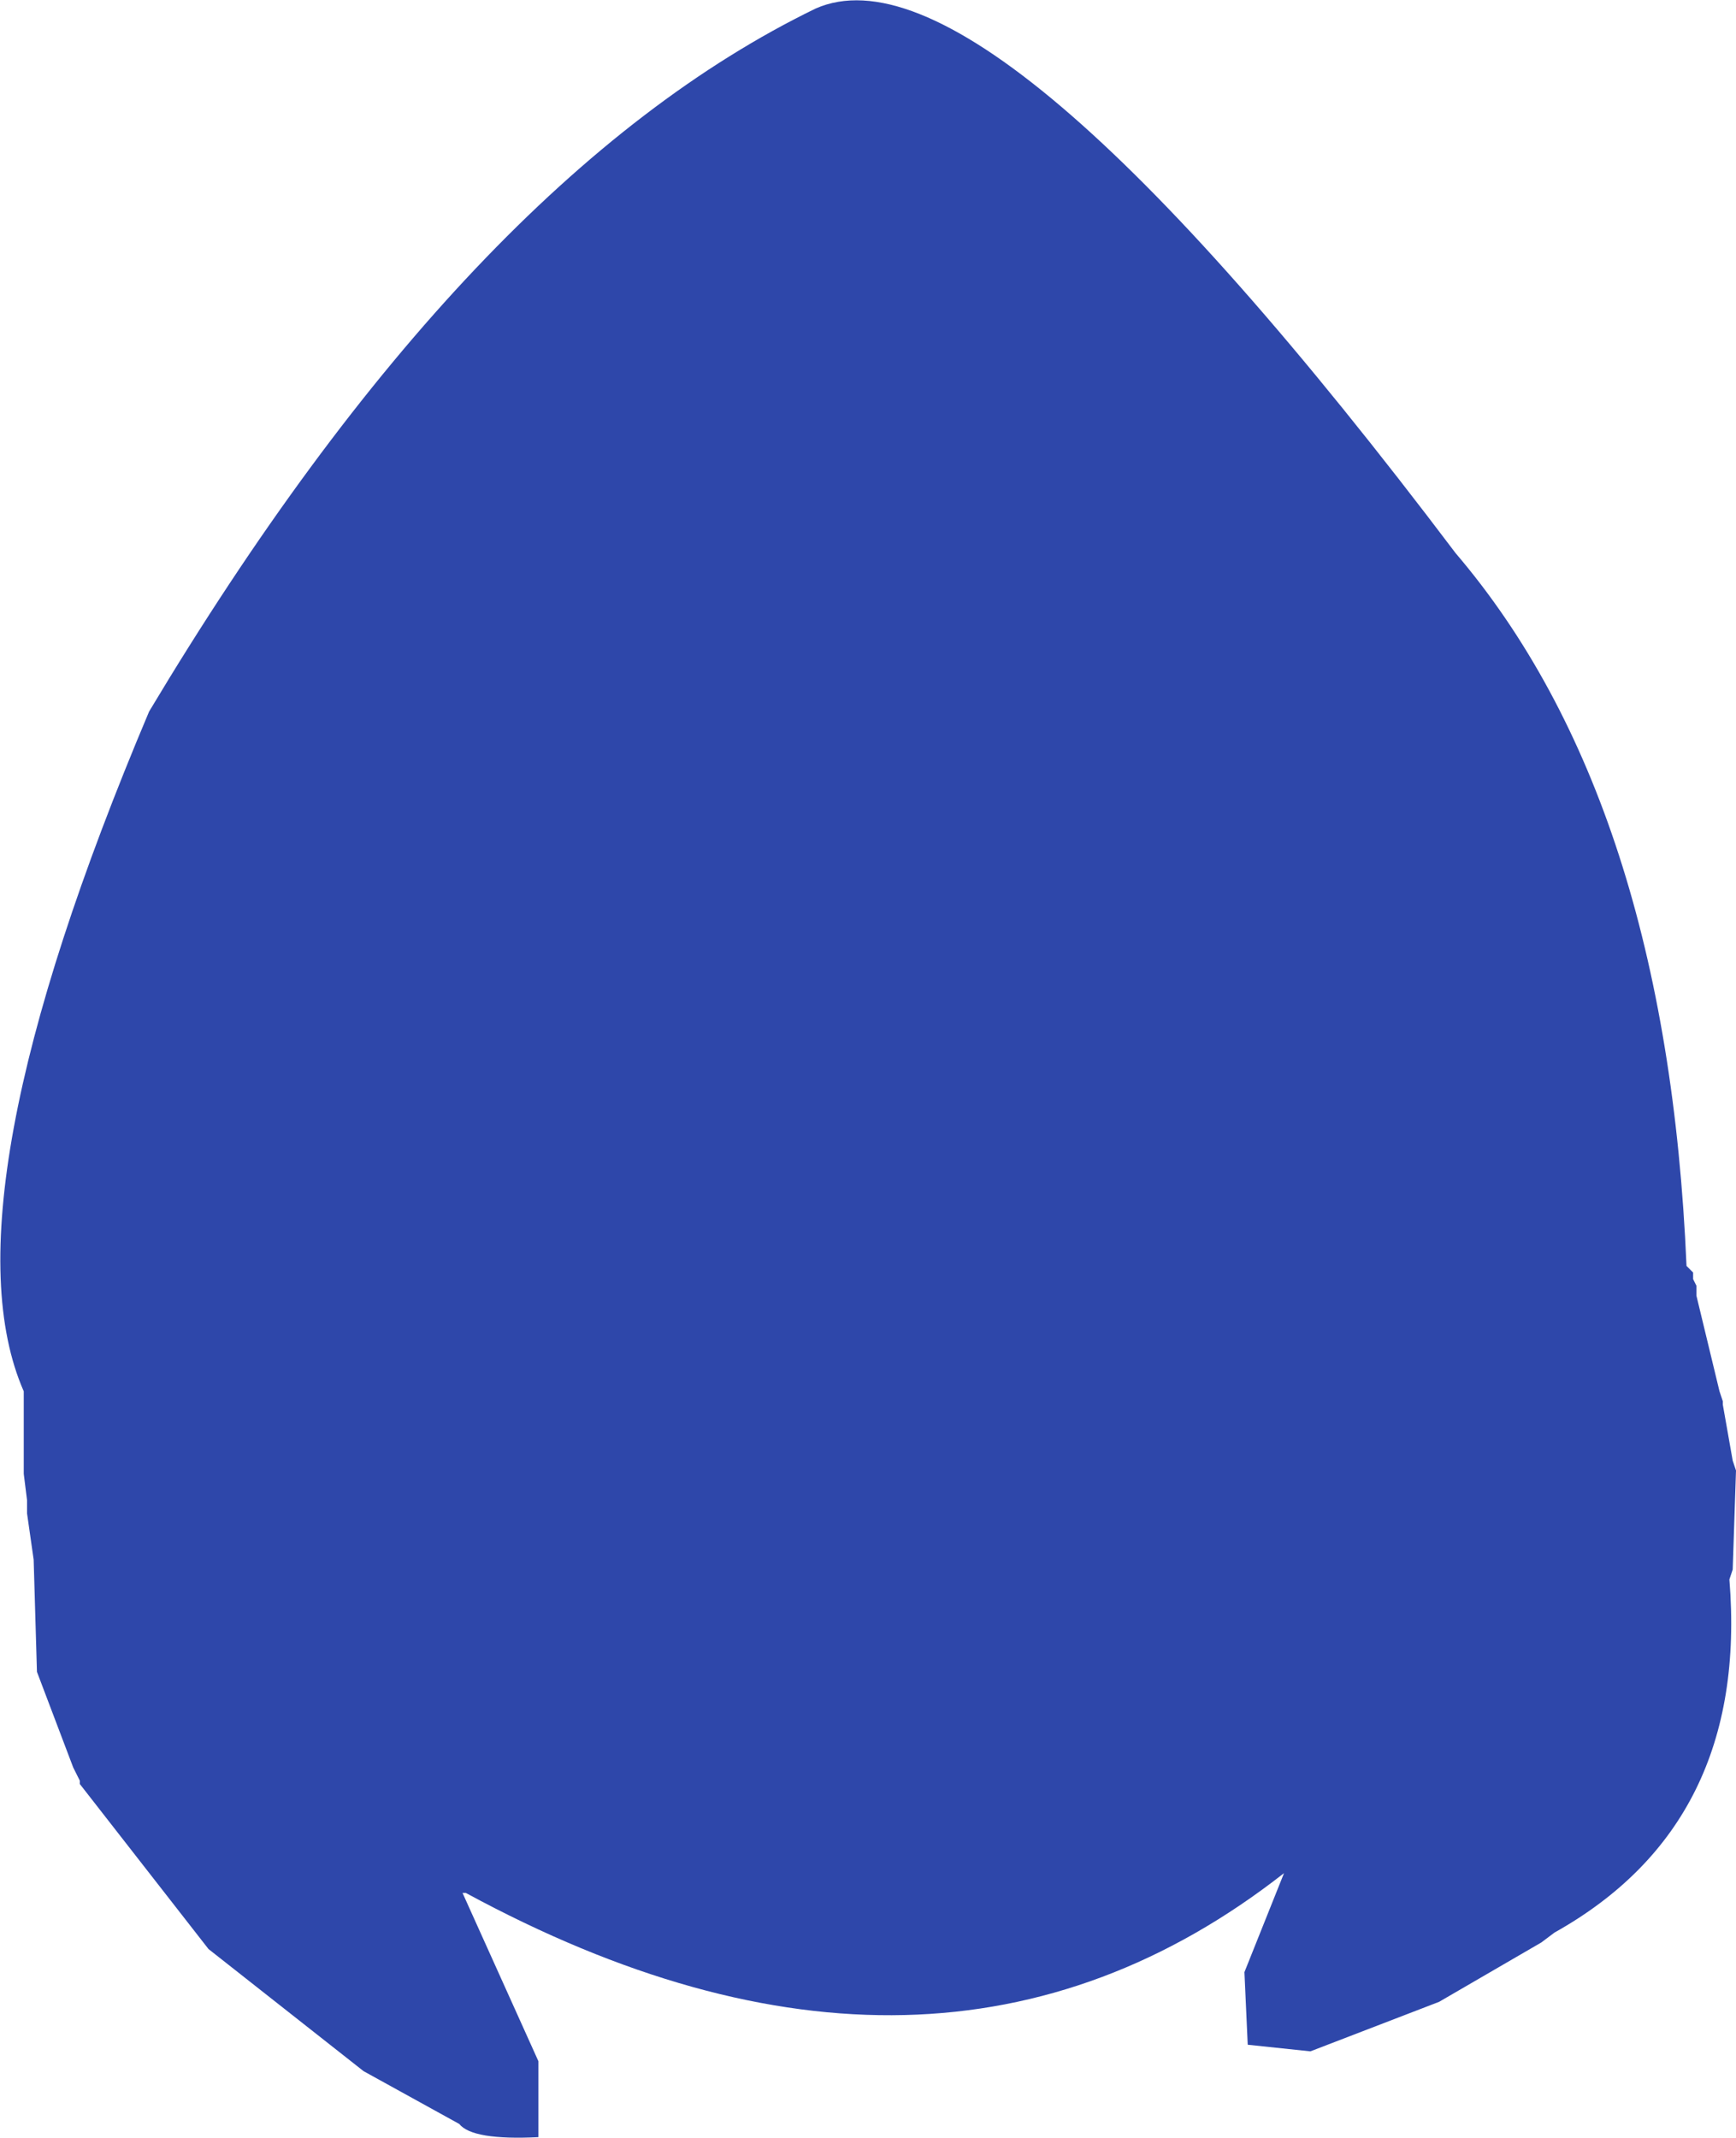 <?xml version="1.0" encoding="UTF-8" standalone="no"?>
<svg xmlns:ffdec="https://www.free-decompiler.com/flash" xmlns:xlink="http://www.w3.org/1999/xlink" ffdec:objectType="shape" height="161.95px" width="131.55px" xmlns="http://www.w3.org/2000/svg">
  <g transform="matrix(1.0, 0.0, 0.0, 1.0, 65.05, 65.4)">
    <path d="M-3.25 -64.75 Q9.75 -70.5 45.25 -23.5 61.25 -4.75 62.75 30.5 L63.25 31.0 63.25 31.5 63.5 32.0 63.5 32.75 65.25 40.0 65.5 40.75 65.5 41.0 66.25 45.25 66.5 46.0 66.25 53.5 66.0 54.25 Q67.5 72.75 52.75 81.0 L51.75 81.75 44.0 86.25 34.25 90.0 29.5 89.5 29.25 84.0 32.25 76.5 Q5.75 97.25 -29.75 78.0 L-30.0 78.0 -24.25 90.75 -24.25 96.5 Q-29.25 96.75 -30.25 95.5 L-37.5 91.5 -49.25 82.25 -59.0 69.75 -59.0 69.5 -59.5 68.5 -62.25 61.25 -62.5 52.75 -63.0 49.25 -63.0 48.25 -63.25 46.25 -63.25 40.0 Q-69.5 25.75 -53.75 -11.5 -29.5 -52.0 -3.25 -64.75" fill="#2e47aa" fill-rule="evenodd" stroke="none"/>
  </g>
</svg>
